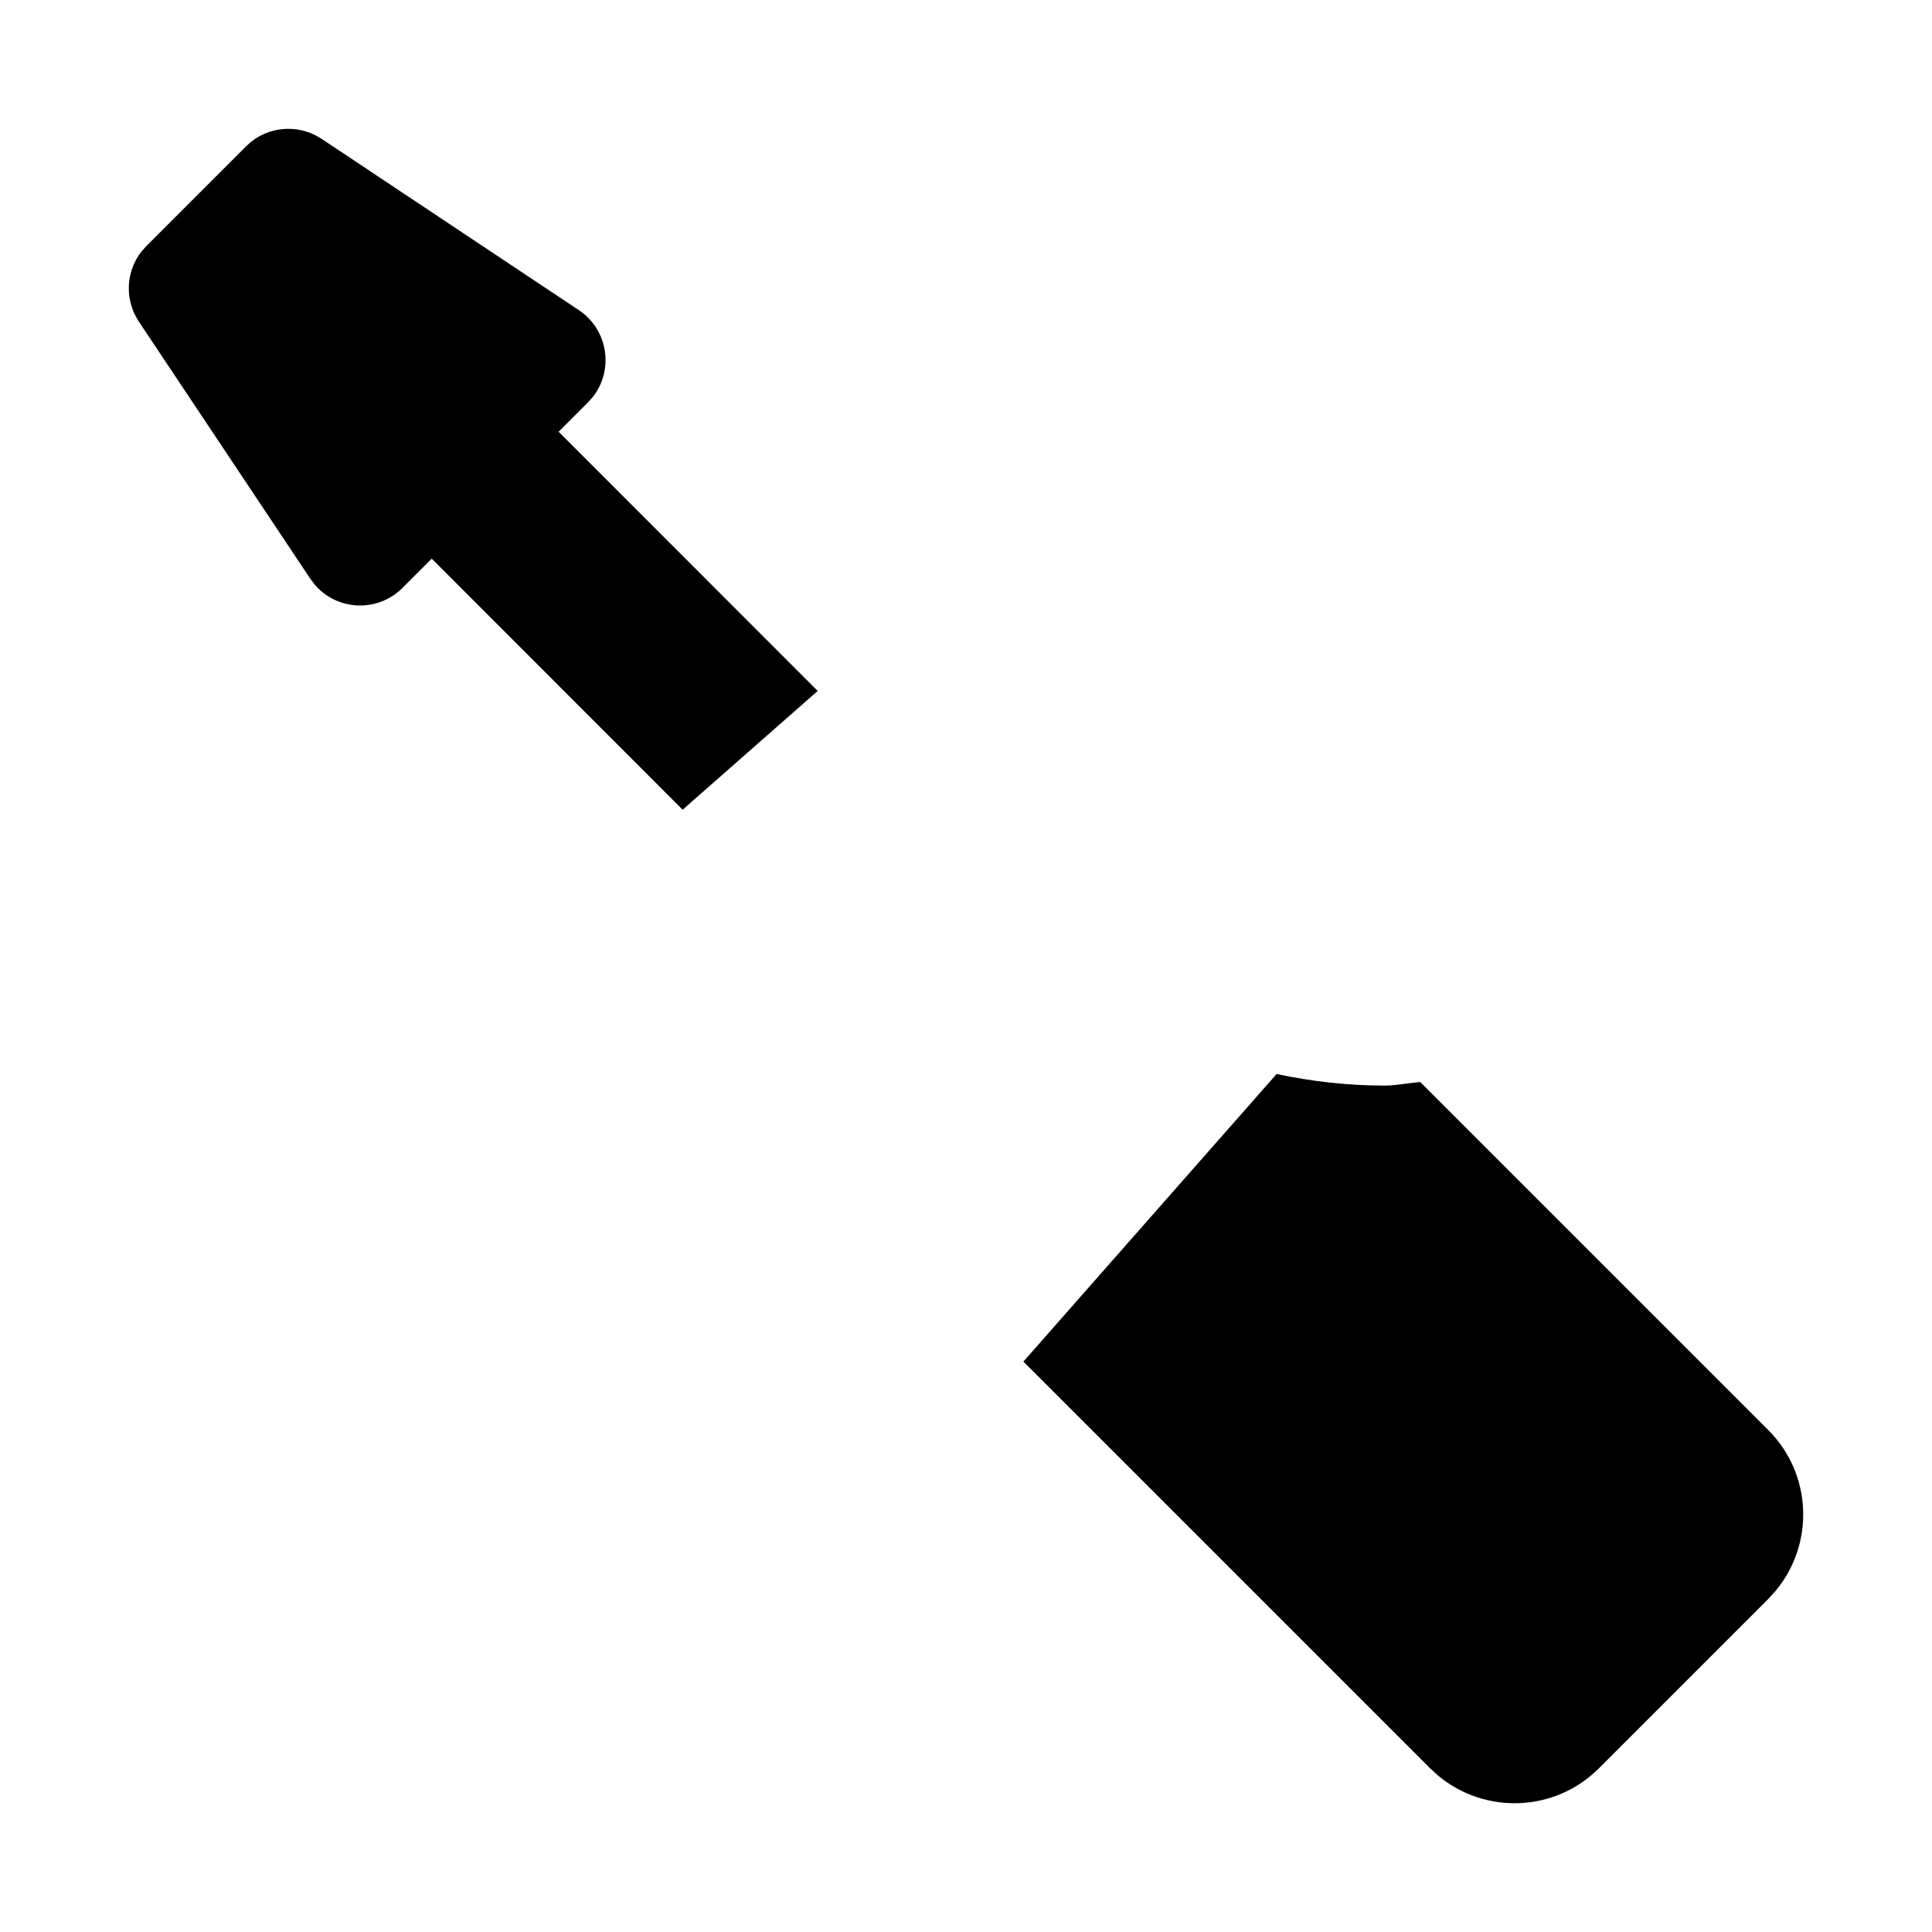 <?xml version="1.0"?>
	<svg xmlns="http://www.w3.org/2000/svg" 
		width="30" 
		height="30" 
		viewbox="0 0 30 30" 
		code="80810" 
		 transform=""
		><path d="M15.891 21.143L19.823 16.677C20.384 16.796 20.943 16.857 21.5 16.857 21.626 16.857 21.747 16.838 21.869 16.822L22.053 16.801 27.456 22.204C28.141 22.888 28.18 23.974 27.57 24.705L27.456 24.83 24.83 27.456C24.146 28.142 23.059 28.18 22.329 27.57L22.204 27.456 15.891 21.143 19.823 16.677 15.891 21.143ZM2.271 3.822L3.822 2.271C4.105 1.988 4.536 1.922 4.89 2.096L4.994 2.156 8.99 4.817C9.444 5.121 9.534 5.743 9.208 6.161L9.131 6.247 8.674 6.704 12.697 10.729 10.6 12.573 6.704 8.675 6.249 9.13C5.861 9.516 5.235 9.484 4.889 9.08L4.819 8.988 2.156 4.994C1.933 4.658 1.953 4.222 2.192 3.911L2.271 3.822 3.822 2.271 2.271 3.822Z"/>
	</svg>
	